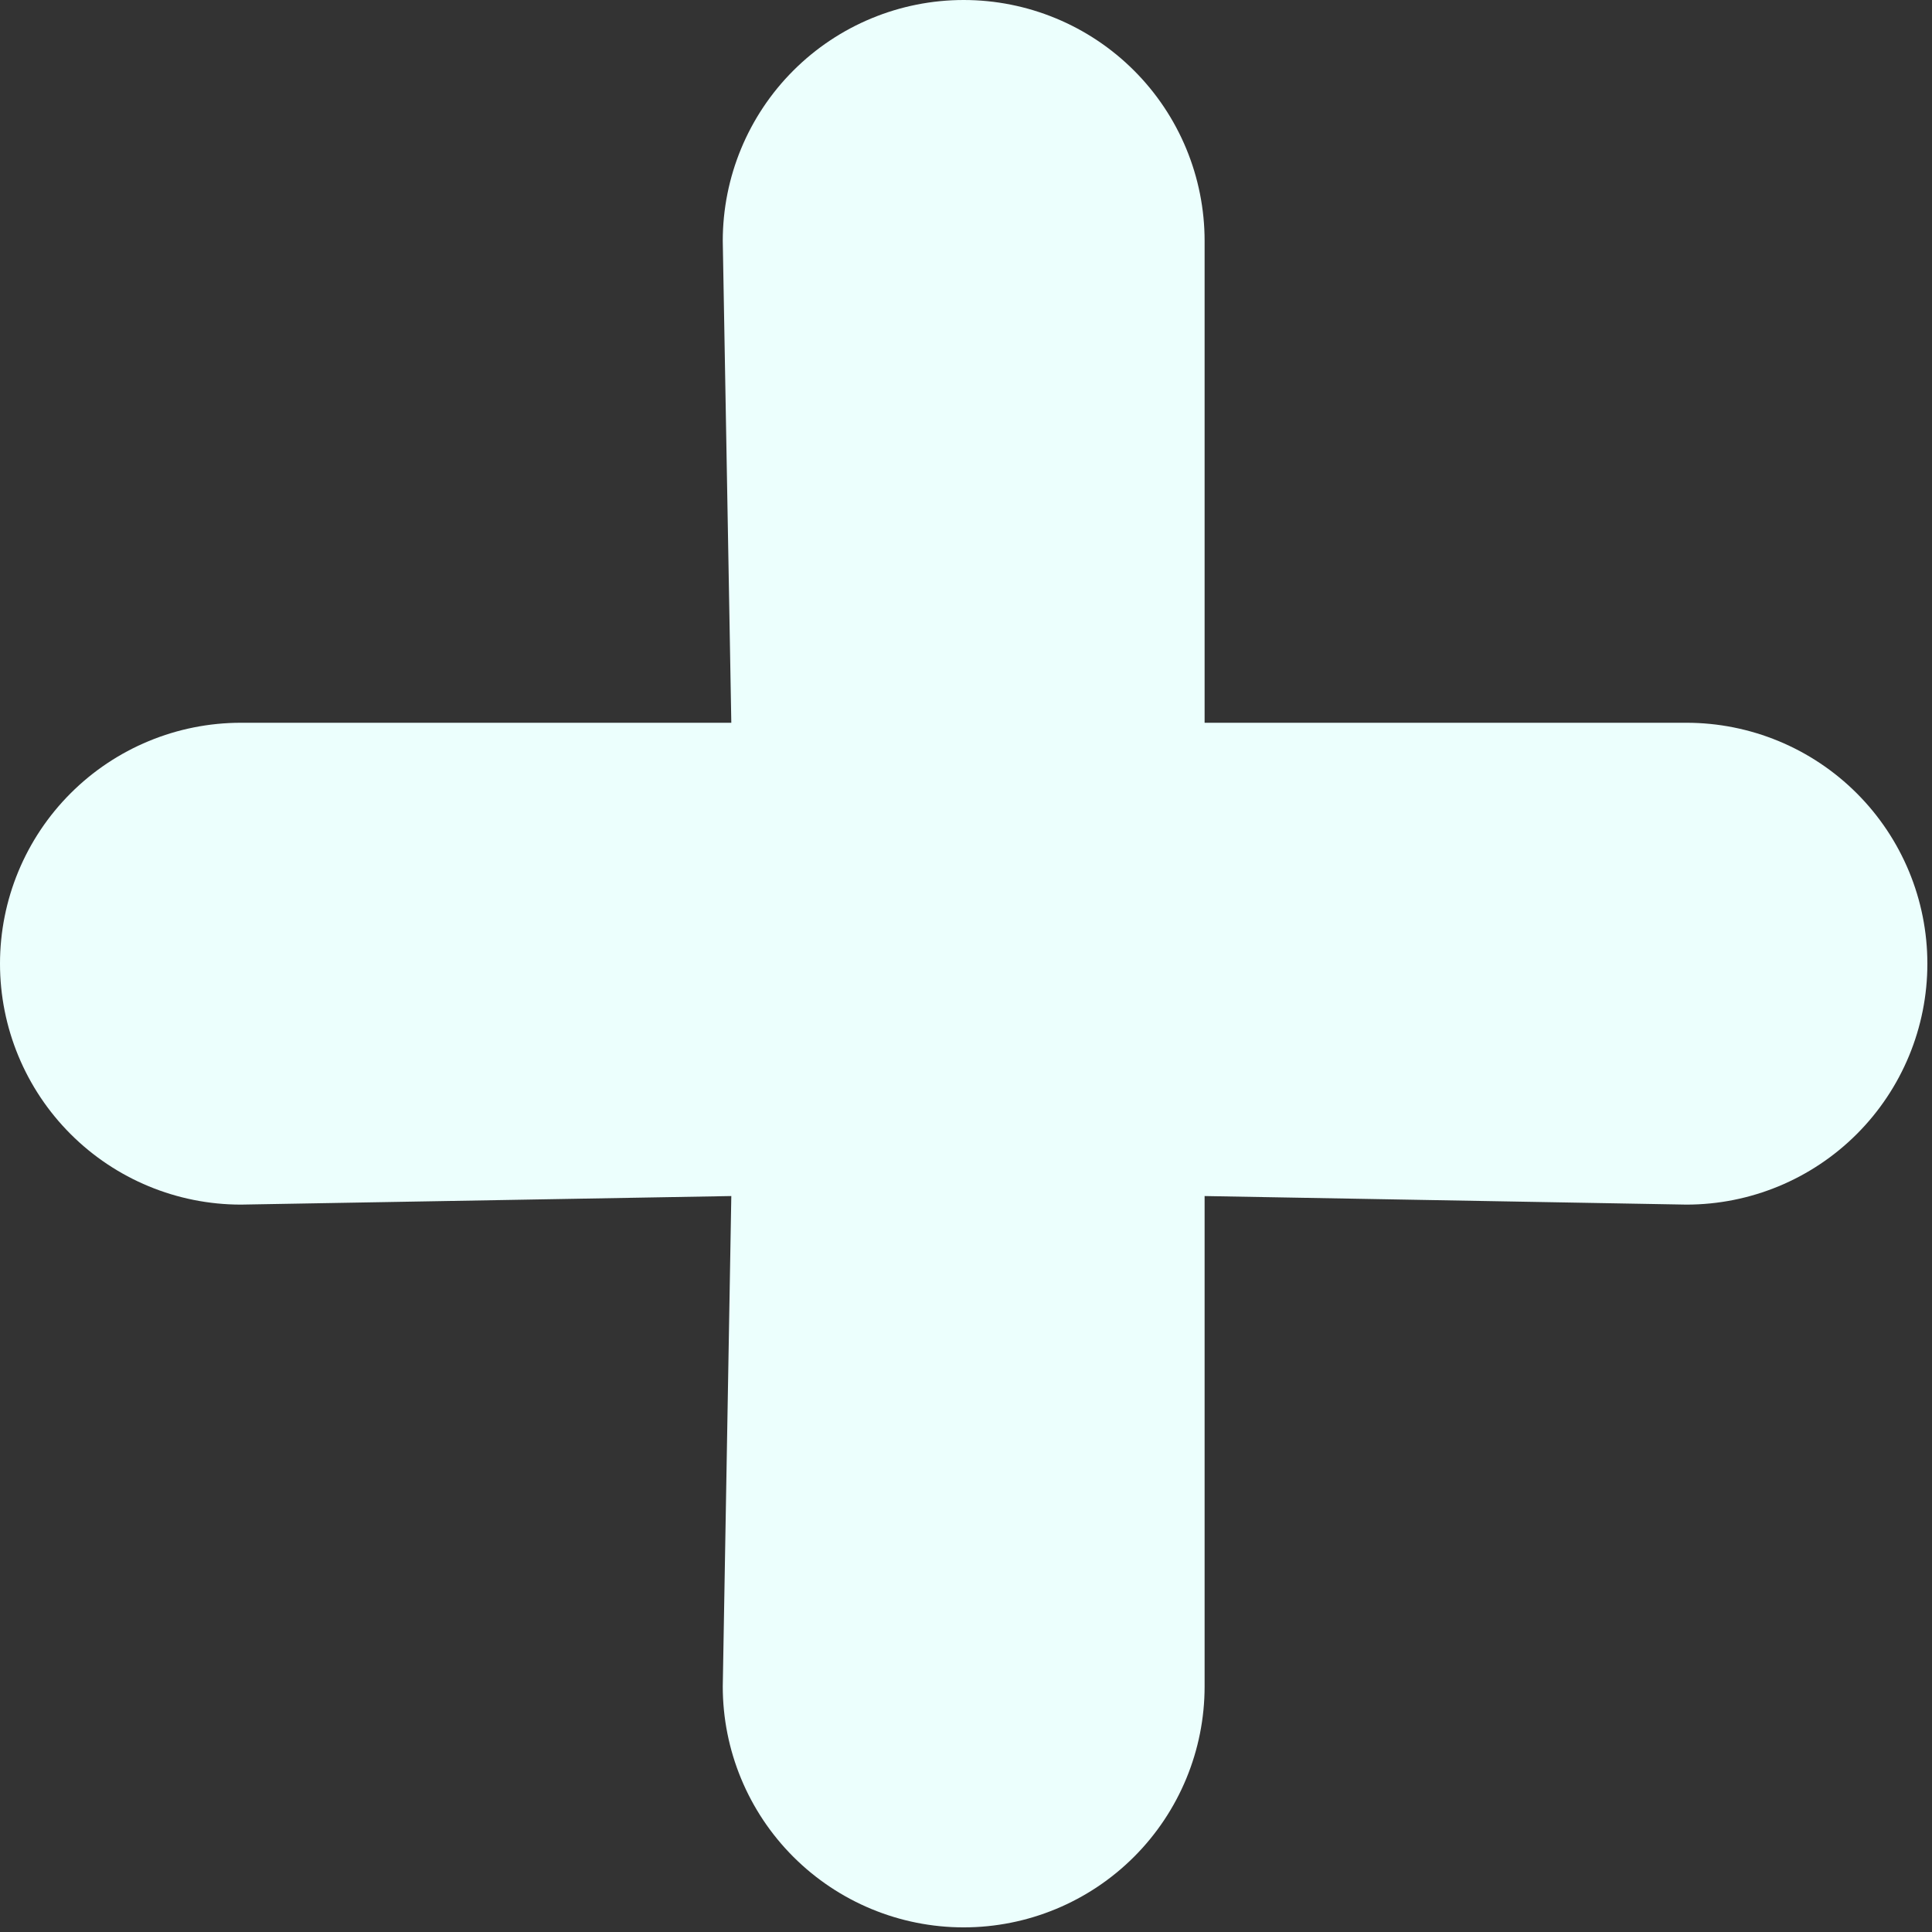<svg width="139" height="139" viewBox="0 0 139 139" fill="none" xmlns="http://www.w3.org/2000/svg">
<rect x="0" y="0" width="139" height="139" fill="#333333" stroke="none"/>
<path d="M121.333 52H86.667V17.333C86.667 12.736 84.841 8.327 81.59 5.077C78.339 1.826 73.93 0 69.333 0C64.736 0 60.328 1.826 57.077 5.077C53.826 8.327 52 12.736 52 17.333L52.615 52H17.333C12.736 52 8.327 53.826 5.077 57.077C1.826 60.328 0 64.736 0 69.333C0 73.93 1.826 78.339 5.077 81.59C8.327 84.841 12.736 86.667 17.333 86.667L52.615 86.051L52 121.333C52 125.93 53.826 130.339 57.077 133.59C60.328 136.84 64.736 138.667 69.333 138.667C73.93 138.667 78.339 136.84 81.59 133.59C84.841 130.339 86.667 125.93 86.667 121.333V86.051L121.333 86.667C125.93 86.667 130.339 84.841 133.59 81.59C136.84 78.339 138.667 73.93 138.667 69.333C138.667 64.736 136.84 60.328 133.59 57.077C130.339 53.826 125.93 52 121.333 52Z" fill="#ECFFFD"/>
</svg>
